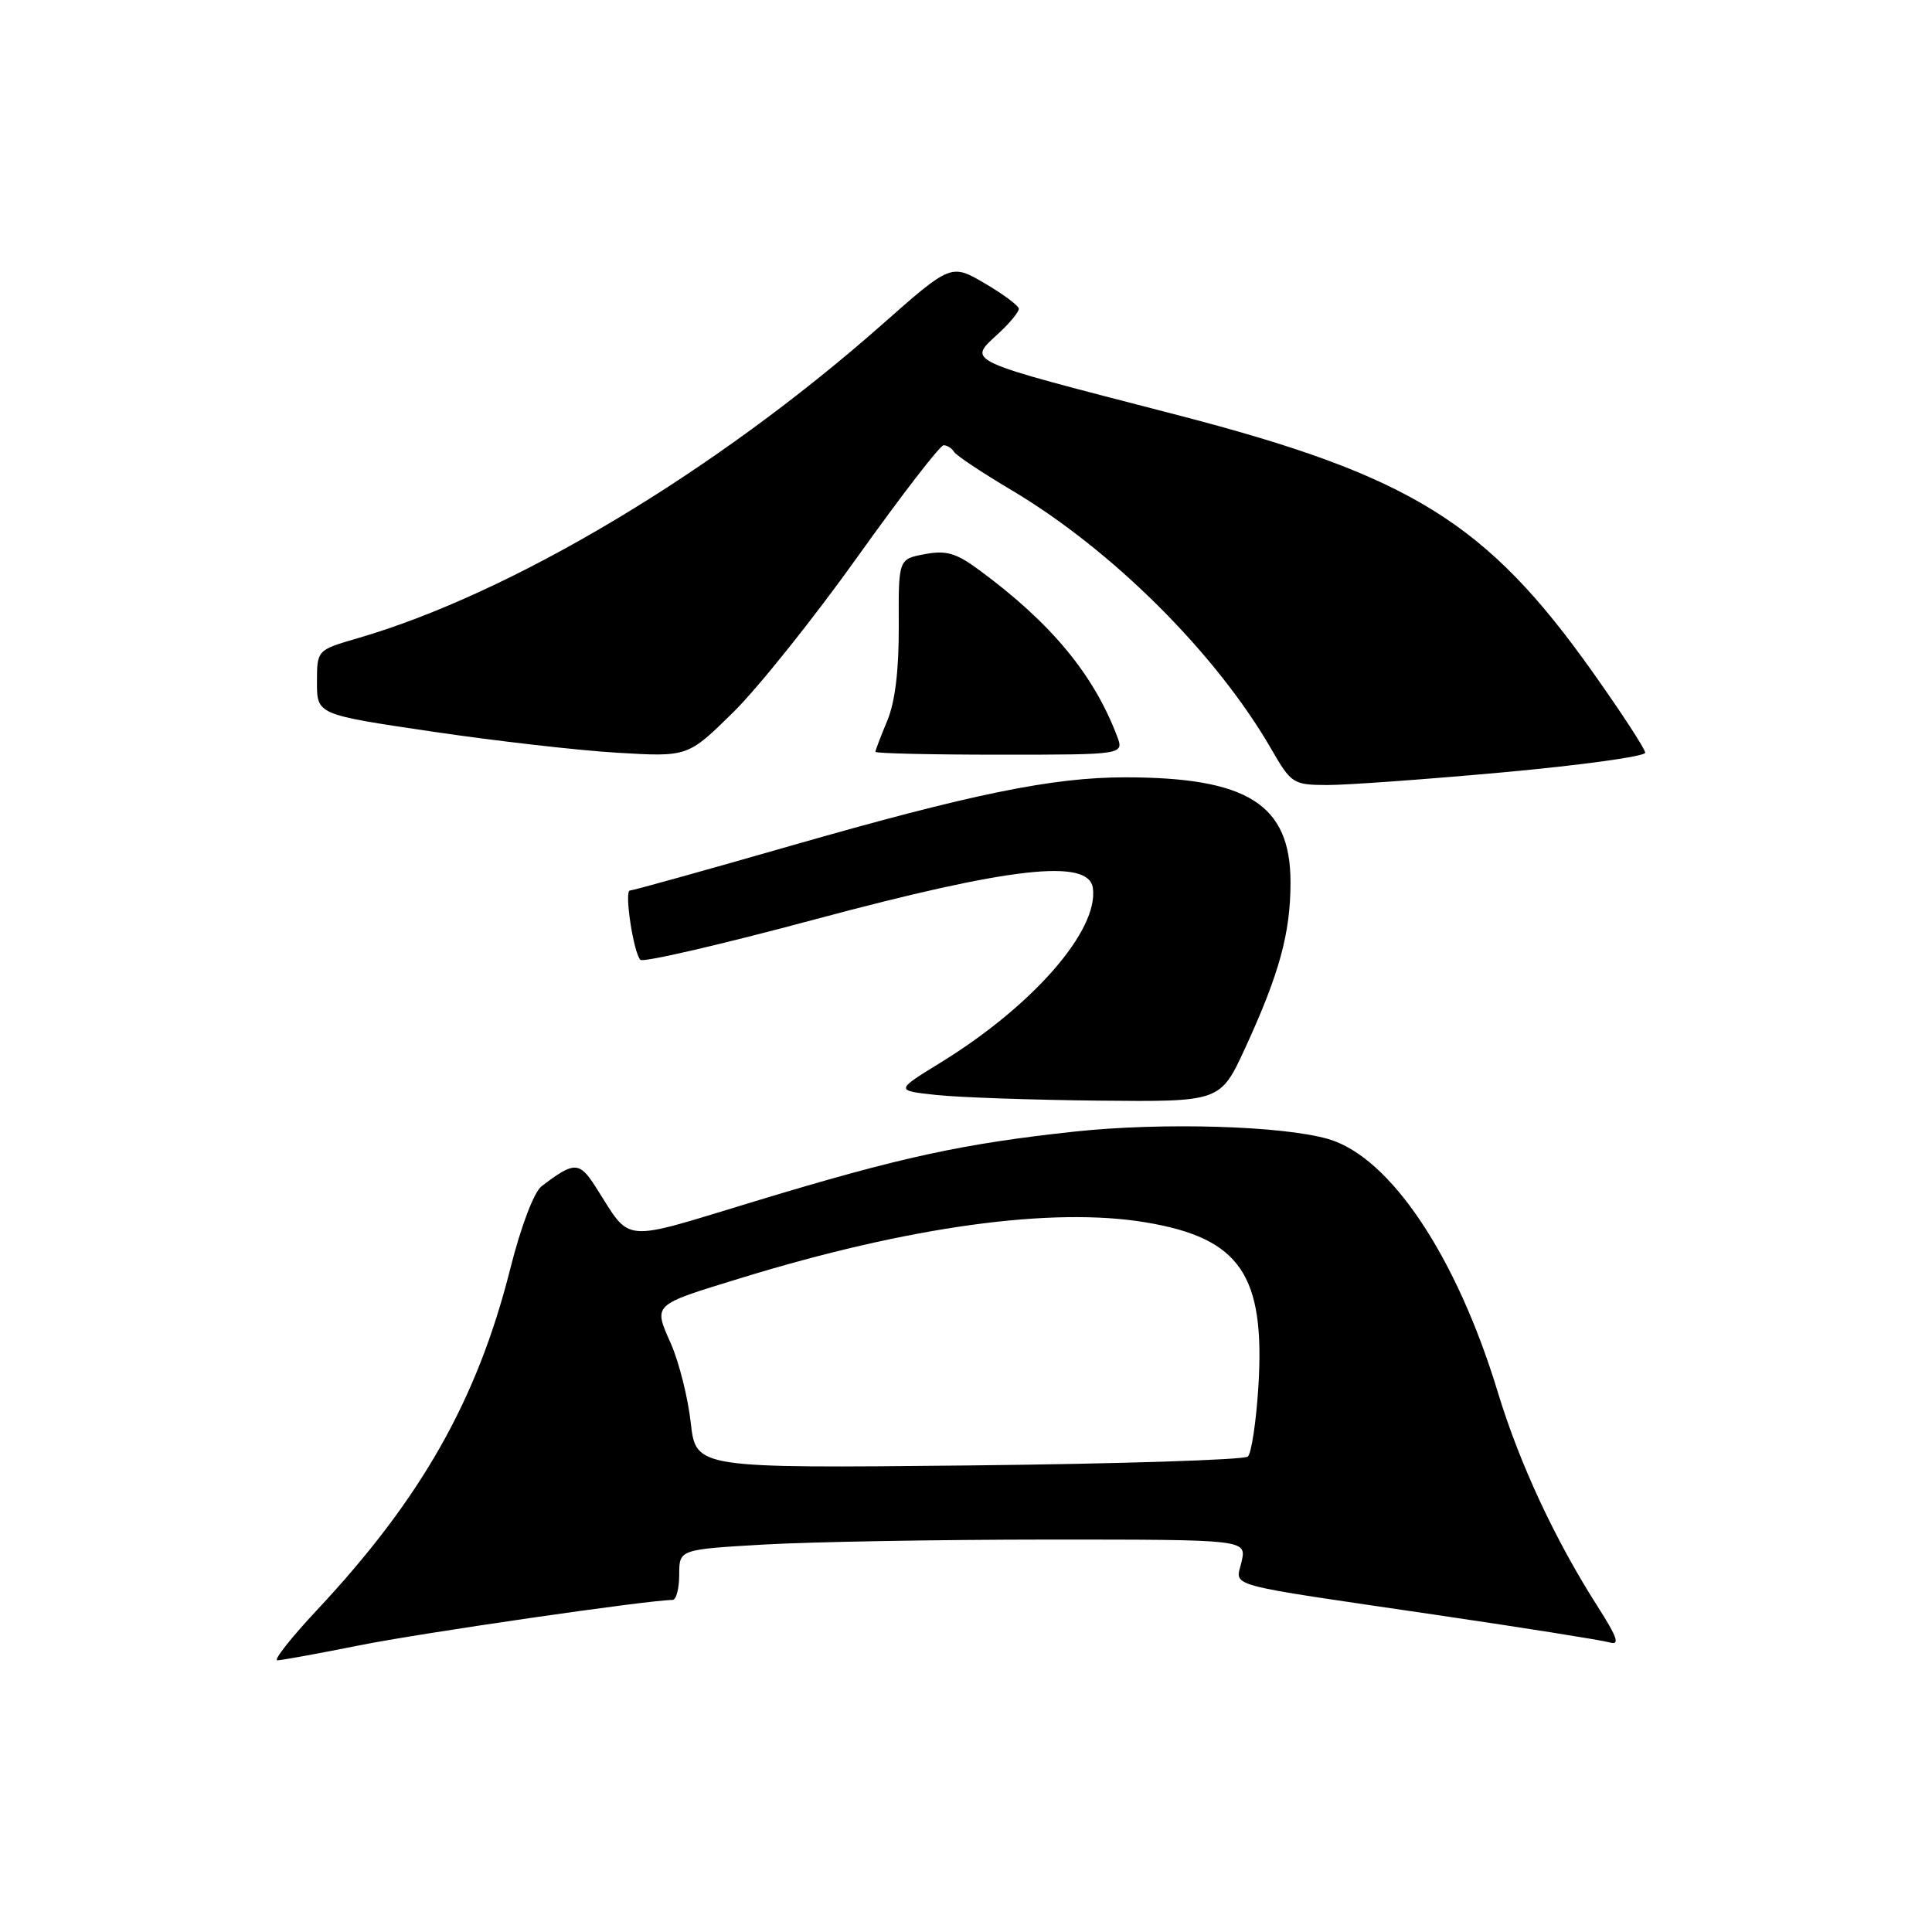 <?xml version="1.0" encoding="UTF-8" standalone="no"?>
<!DOCTYPE svg PUBLIC "-//W3C//DTD SVG 1.1//EN" "http://www.w3.org/Graphics/SVG/1.1/DTD/svg11.dtd" >
<svg xmlns="http://www.w3.org/2000/svg" xmlns:xlink="http://www.w3.org/1999/xlink" version="1.1" viewBox="0 0 256 256">
 <g >
 <path fill="currentColor"
d=" M 47.61 218.02 C 55.78 216.38 85.99 212.00 89.12 212.00 C 89.60 212.00 90.00 210.49 90.00 208.65 C 90.00 205.31 90.00 205.31 101.25 204.66 C 107.44 204.30 124.35 204.01 138.83 204.00 C 165.16 204.00 165.16 204.00 164.52 206.91 C 163.76 210.37 161.42 209.73 190.50 214.01 C 202.05 215.71 212.30 217.34 213.29 217.63 C 214.68 218.04 214.33 216.99 211.67 212.83 C 206.03 203.99 201.35 193.95 198.47 184.48 C 193.00 166.47 184.22 153.34 176.04 150.94 C 170.03 149.17 154.04 148.70 142.50 149.93 C 127.55 151.54 119.34 153.32 100.15 159.14 C 81.91 164.67 83.77 164.83 78.92 157.26 C 76.77 153.89 76.08 153.88 71.77 157.18 C 70.75 157.95 69.02 162.52 67.59 168.21 C 63.22 185.50 55.82 198.57 42.02 213.32 C 38.58 216.99 36.21 220.00 36.75 220.00 C 37.28 220.00 42.17 219.11 47.61 218.02 Z  M 164.99 138.88 C 169.52 129.03 171.00 123.64 171.00 116.92 C 171.00 106.59 165.35 103.00 149.06 103.00 C 139.45 103.00 128.68 105.21 104.81 112.06 C 93.43 115.33 83.83 118.00 83.47 118.00 C 82.69 118.00 83.93 126.21 84.85 127.18 C 85.21 127.56 95.62 125.14 108.00 121.82 C 133.87 114.88 144.25 113.71 144.81 117.67 C 145.60 123.26 136.89 133.25 124.68 140.77 C 118.61 144.50 118.61 144.50 124.06 145.09 C 127.05 145.41 136.75 145.75 145.60 145.84 C 161.70 146.00 161.70 146.00 164.99 138.88 Z  M 199.25 102.33 C 209.56 101.39 218.00 100.22 218.00 99.74 C 218.00 99.26 214.87 94.46 211.04 89.06 C 196.97 69.22 186.96 63.02 156.00 54.99 C 126.92 47.45 128.19 48.05 132.50 44.00 C 133.88 42.71 135.00 41.32 135.00 40.92 C 135.00 40.52 132.98 39.01 130.51 37.56 C 126.02 34.93 126.02 34.93 116.79 43.08 C 94.73 62.54 67.82 78.63 47.39 84.57 C 42.00 86.14 42.00 86.14 42.00 90.41 C 42.00 94.68 42.00 94.68 57.21 96.93 C 65.58 98.17 76.64 99.44 81.78 99.74 C 91.14 100.30 91.14 100.30 97.14 94.40 C 100.43 91.16 107.87 81.86 113.65 73.75 C 119.44 65.64 124.56 59.00 125.03 59.00 C 125.50 59.00 126.13 59.39 126.42 59.88 C 126.72 60.36 130.16 62.65 134.07 64.97 C 147.41 72.90 161.16 86.61 168.45 99.25 C 171.10 103.84 171.35 104.00 175.85 104.02 C 178.41 104.03 188.94 103.27 199.25 102.33 Z  M 148.01 97.53 C 144.89 89.33 139.28 82.56 129.76 75.54 C 126.70 73.28 125.38 72.89 122.53 73.43 C 119.05 74.08 119.05 74.08 119.09 82.91 C 119.12 88.75 118.61 93.01 117.57 95.49 C 116.71 97.56 116.00 99.41 116.00 99.62 C 116.00 99.83 123.41 100.00 132.48 100.00 C 148.95 100.00 148.95 100.00 148.01 97.53 Z  M 91.53 188.53 C 91.16 185.21 89.98 180.51 88.91 178.07 C 86.57 172.77 86.35 172.98 98.00 169.40 C 120.41 162.50 139.44 159.88 151.88 161.98 C 164.34 164.08 167.66 168.94 166.74 183.76 C 166.45 188.40 165.82 192.55 165.35 193.00 C 164.88 193.44 148.23 193.97 128.35 194.18 C 92.21 194.55 92.21 194.55 91.53 188.53 Z "/>
</g>
</svg>